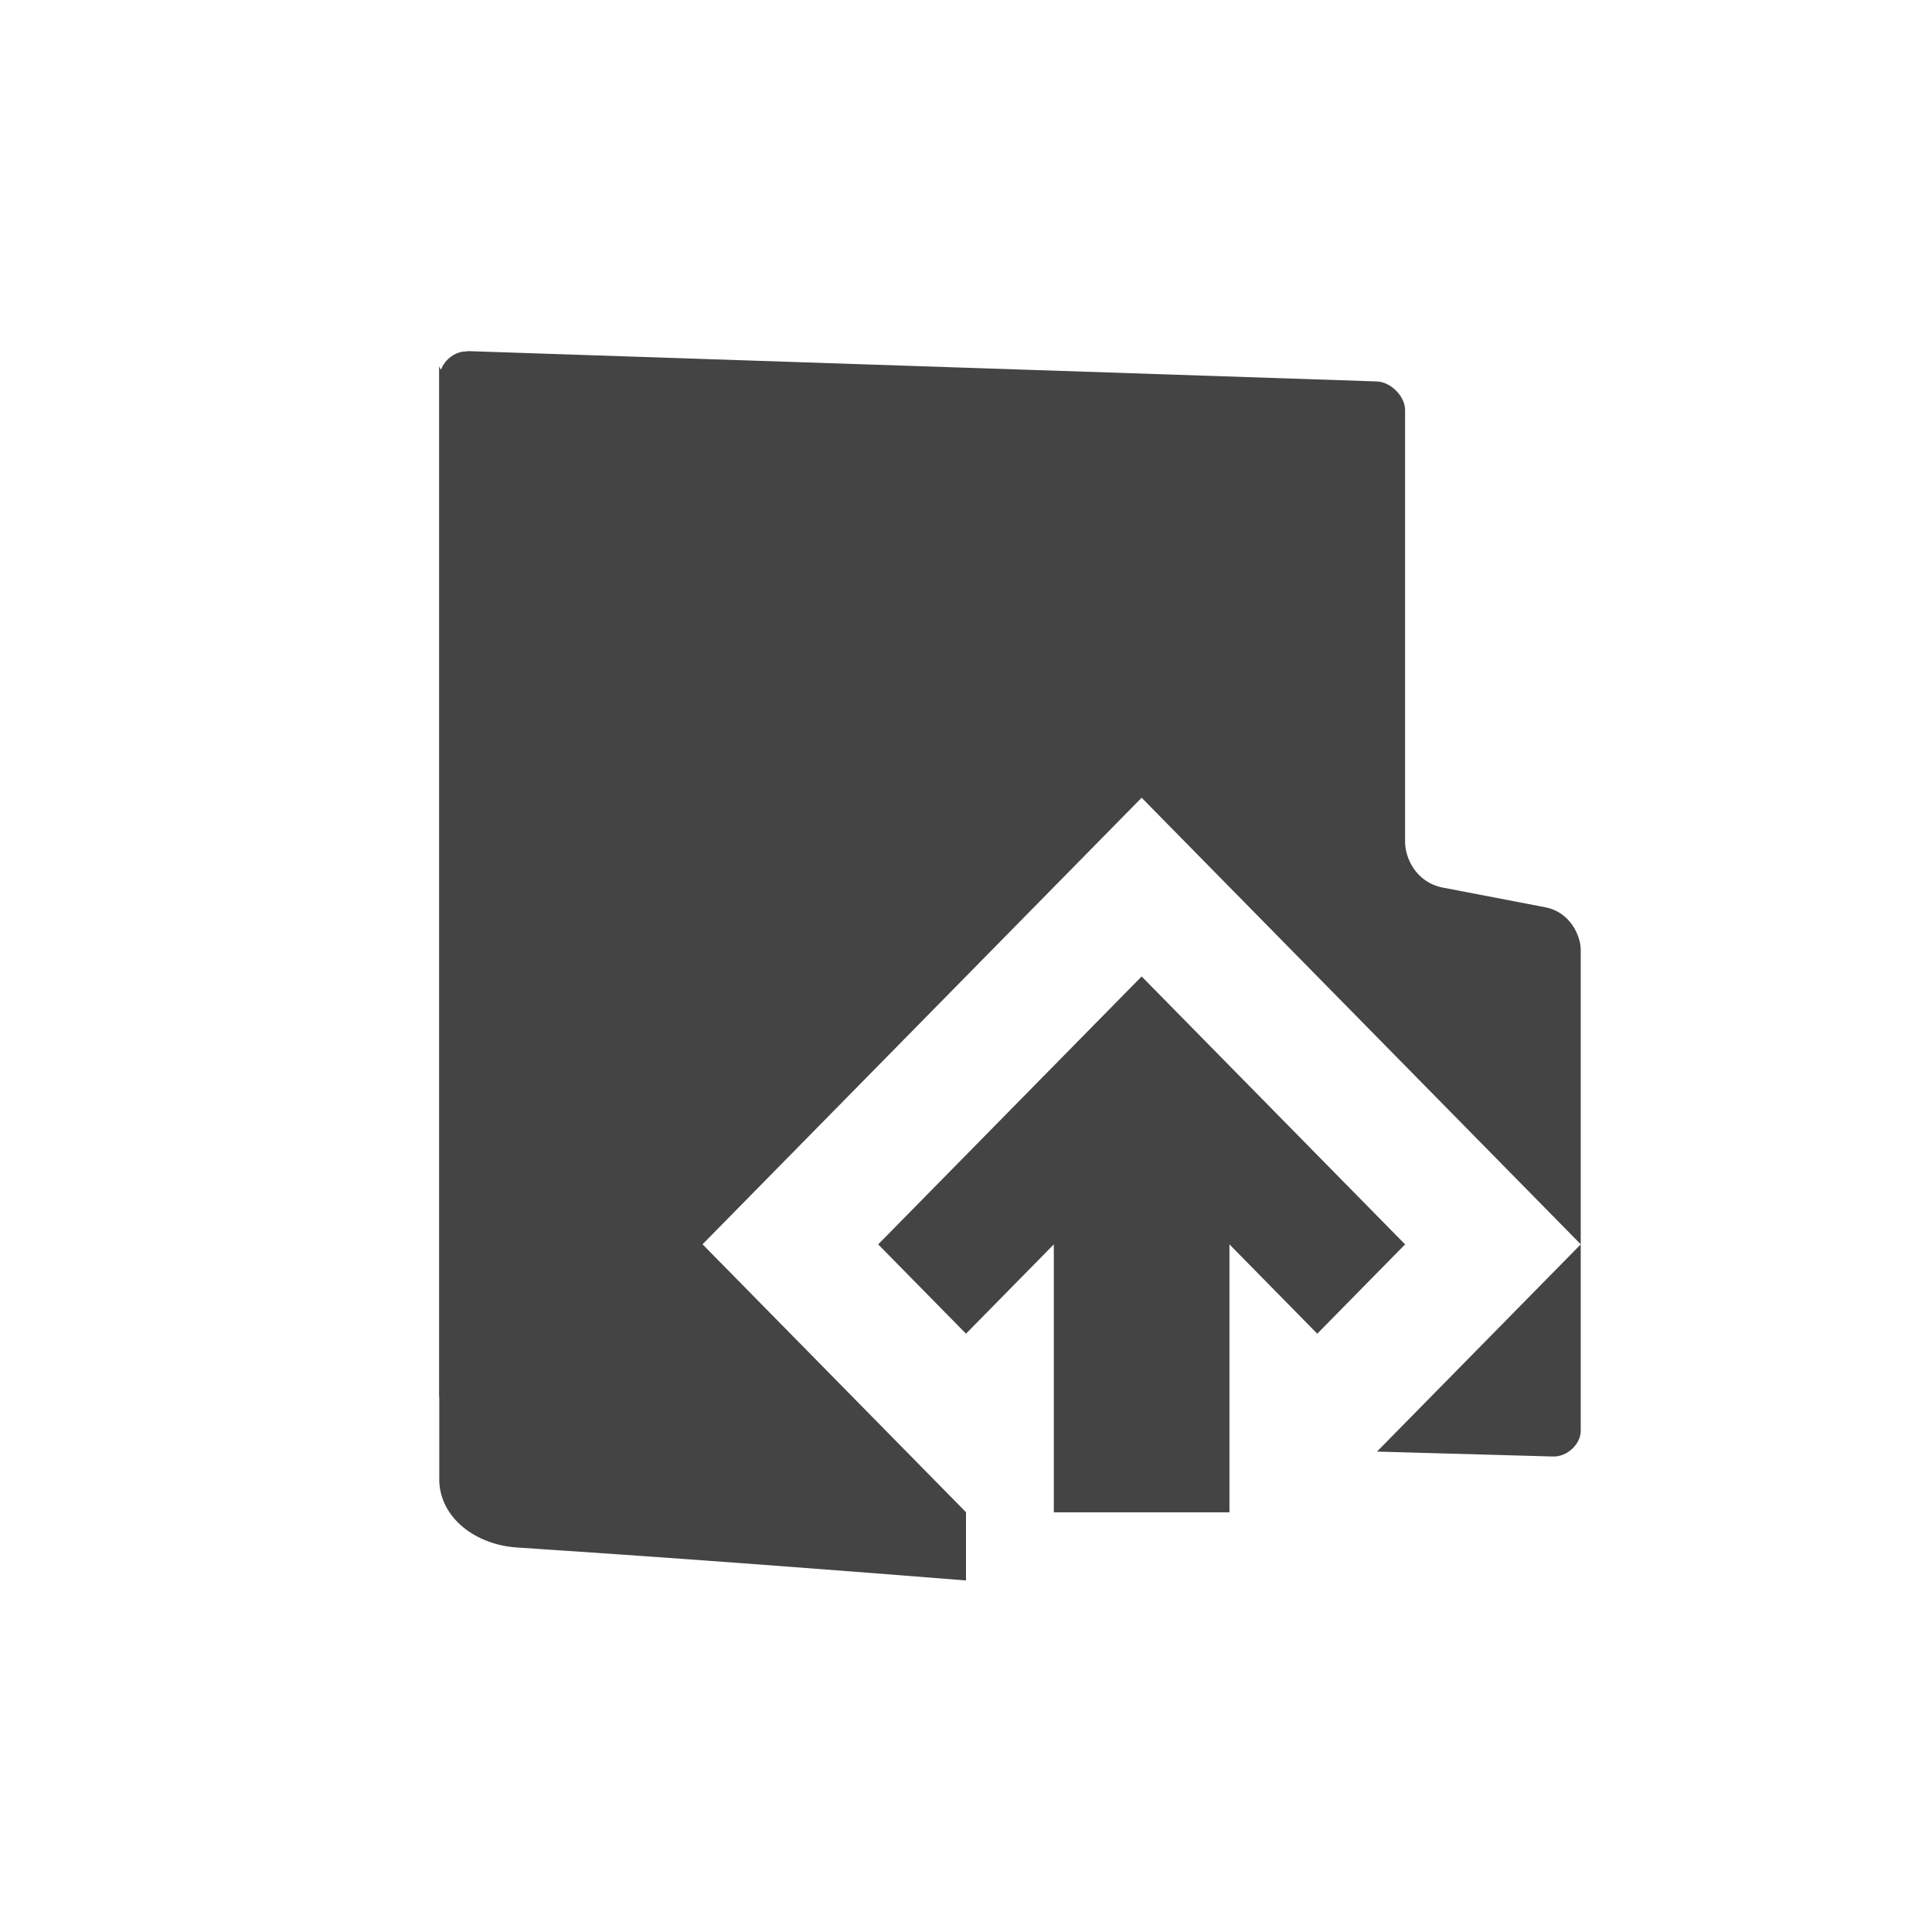 <svg width="22" height="22" version="1.1" xmlns="http://www.w3.org/2000/svg">
<defs>
<style id="current-color-scheme" type="text/css">.ColorScheme-Text { color:#444444; } .ColorScheme-Highlight { color:#4285f4; }</style>
</defs>
<g transform="matrix(1 0 0 1.017 3 2.983)" fill="#444">
<path d="m2.318 1 0.002 0.002c-0.13-0.006-0.255 0.088-0.299 0.205-0.006-0.014-0.016-0.024-0.021-0.039v11.535c0 0.001 0.002 0.002 0.002 0.004v0.947c0.017 0.414 0.417 0.71 0.885 0.74 2.006 0.13 3.723 0.26 5.113 0.369v-0.764l-3-3 5-5 5 5v-3.297c0-0.152-0.115-0.418-0.396-0.475l-1.18-0.223c-0.303-0.061-0.424-0.333-0.424-0.51v-4.836c0-0.152-0.159-0.312-0.318-0.32l-10.363-0.34zm12.682 10-2.32 2.32 2 0.055c0.16 0.008 0.32-0.135 0.32-0.287v-2.088z"/>
<path class="ColorScheme-Text" d="m10 8-3 3 1 1 1-1v3h2v-3l1 1 1-1z" color="#444444"/>
</g>
</svg>
